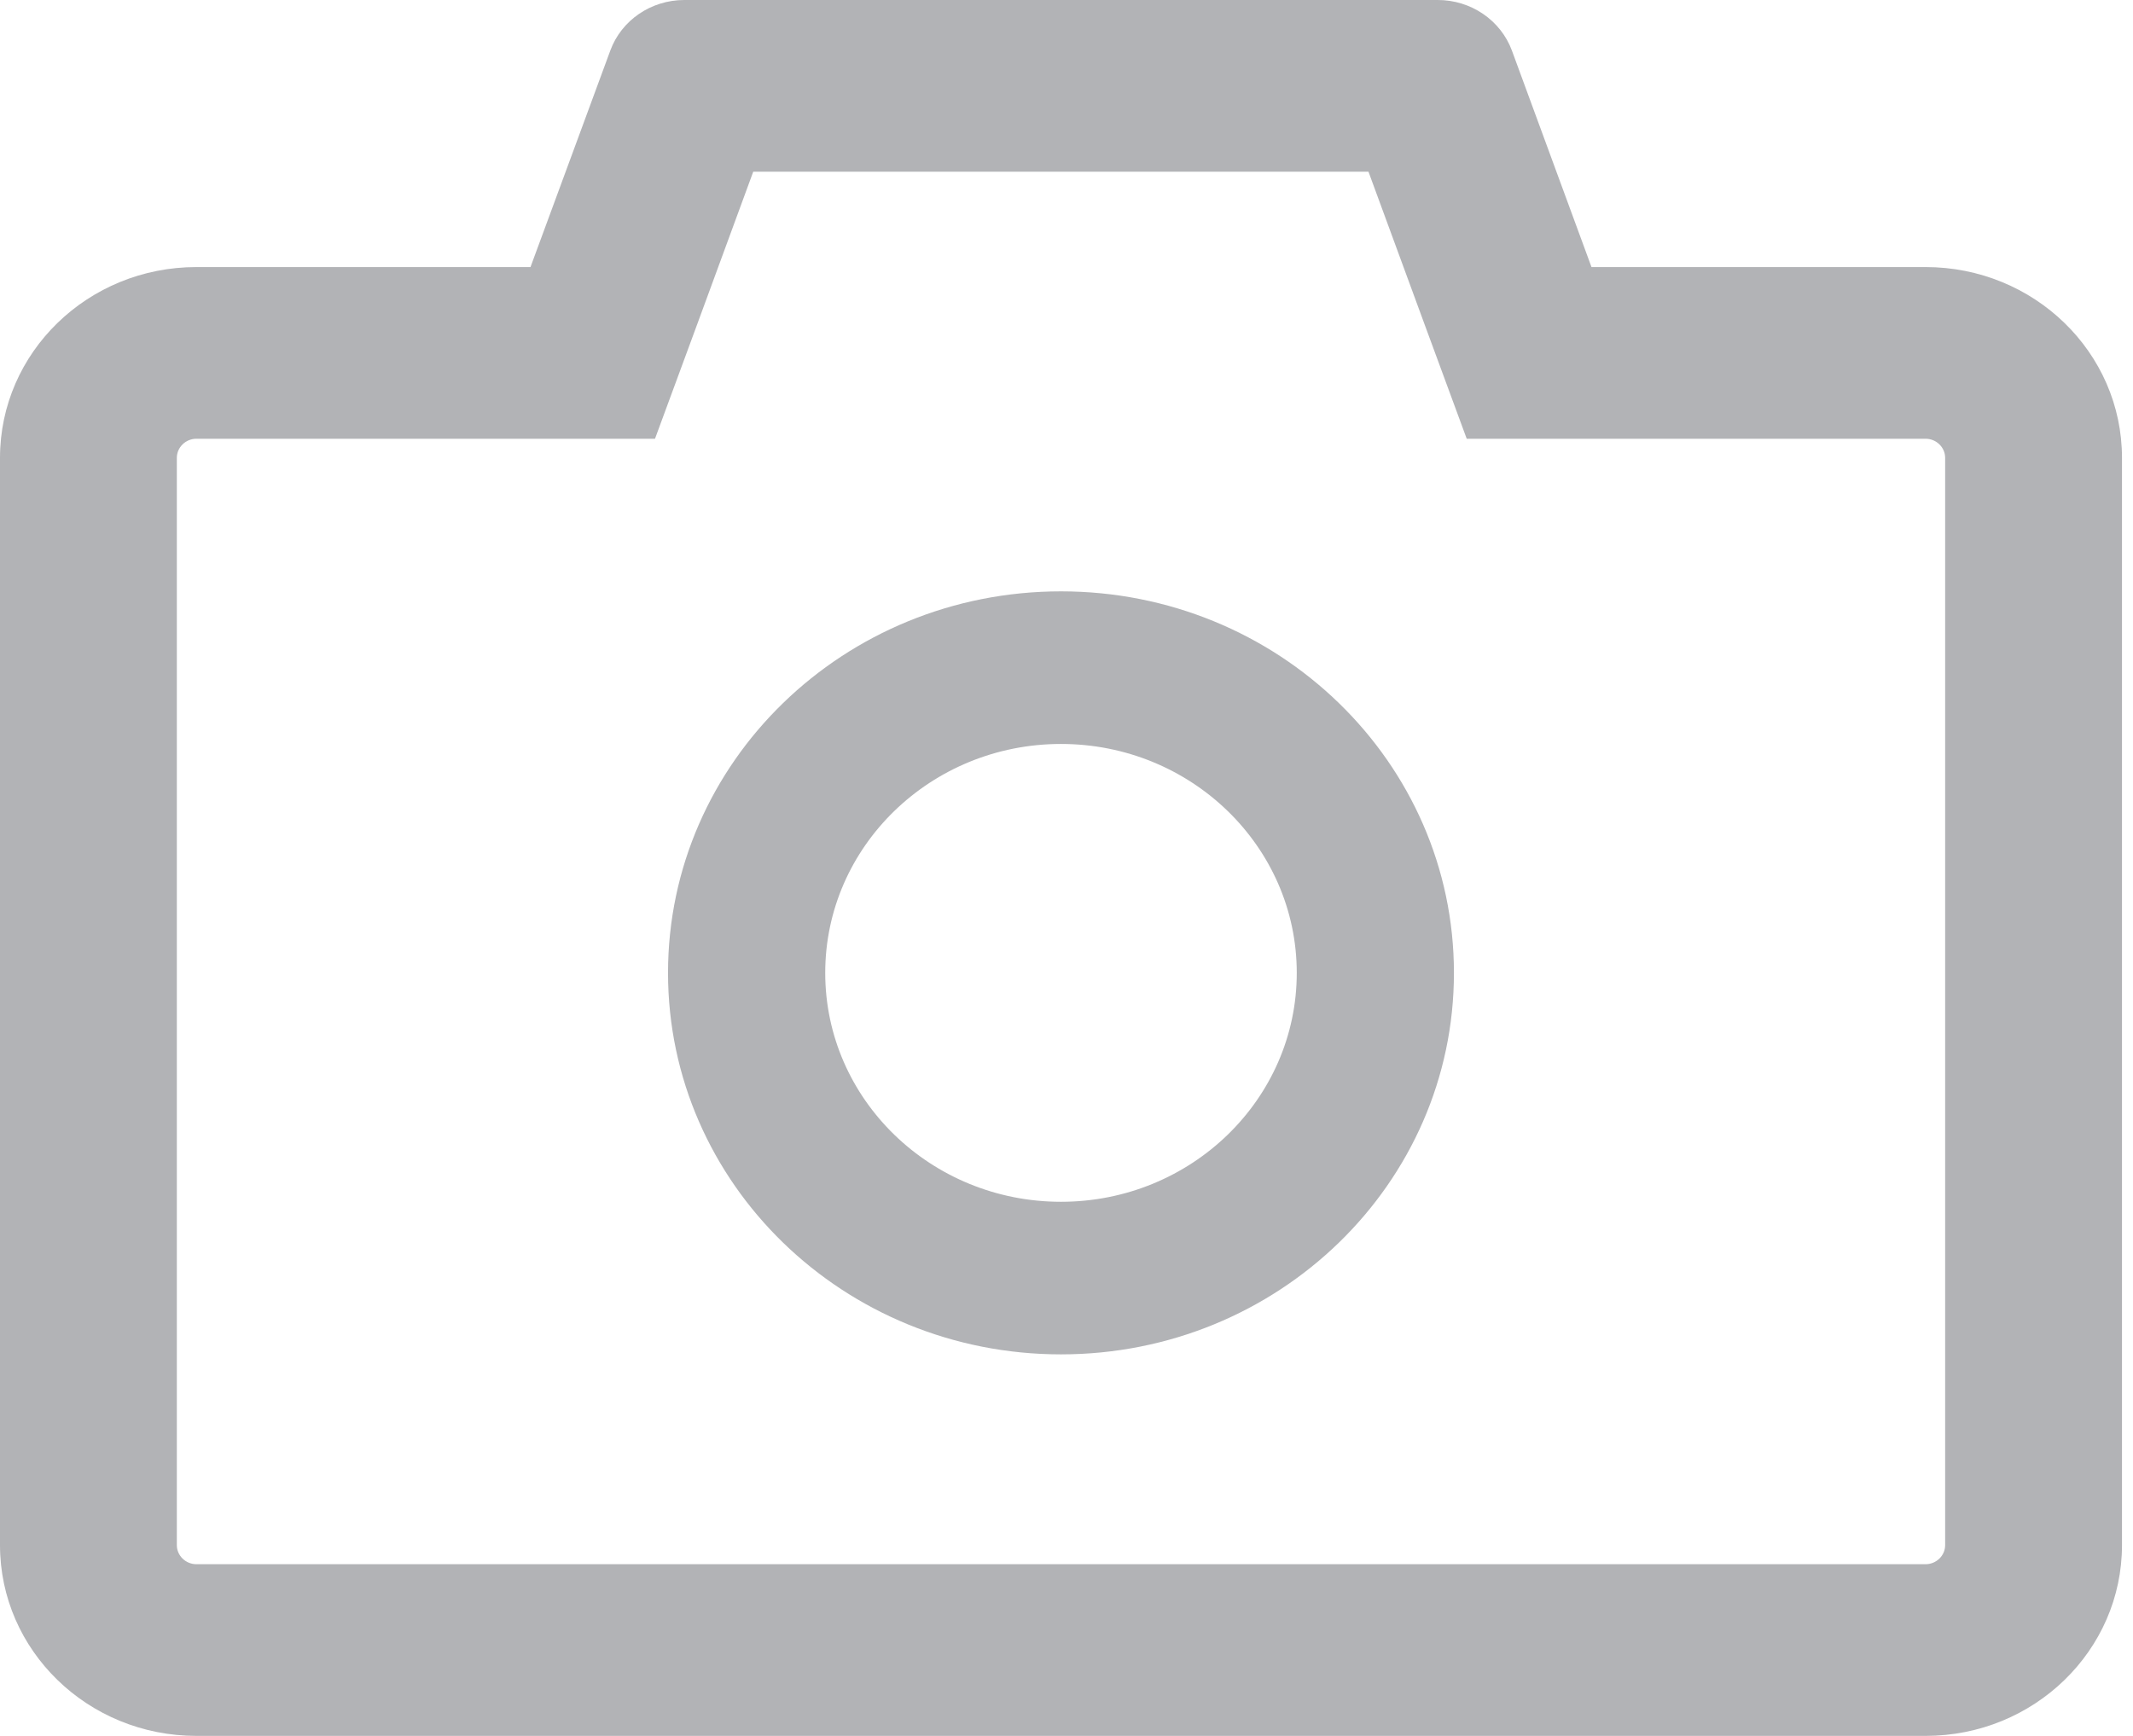 <svg viewBox="0 0 86 70" fill="none" xmlns="http://www.w3.org/2000/svg">
<path d="M77.634 10.769H64.167L60.958 2.038C60.737 1.441 60.331 0.925 59.795 0.56C59.26 0.195 58.622 -0.001 57.968 1.2058e-06H27.588C26.251 1.2058e-06 25.053 0.817 24.607 2.038L21.389 10.769H7.922C3.545 10.769 0 14.211 0 18.462V62.308C0 66.558 3.545 70 7.922 70H77.634C82.01 70 85.556 66.558 85.556 62.308V18.462C85.556 14.211 82.01 10.769 77.634 10.769ZM78.426 62.308C78.426 62.731 78.069 63.077 77.634 63.077H7.922C7.486 63.077 7.13 62.731 7.13 62.308V18.462C7.13 18.038 7.486 17.692 7.922 17.692H26.409L28.103 13.096L30.37 6.923H55.175L57.443 13.096L59.136 17.692H77.634C78.069 17.692 78.426 18.038 78.426 18.462V62.308ZM42.778 23.846C34.024 23.846 26.934 30.731 26.934 39.231C26.934 47.731 34.024 54.615 42.778 54.615C51.531 54.615 58.621 47.731 58.621 39.231C58.621 30.731 51.531 23.846 42.778 23.846ZM42.778 48.462C37.53 48.462 33.272 44.327 33.272 39.231C33.272 34.135 37.53 30 42.778 30C48.026 30 52.284 34.135 52.284 39.231C52.284 44.327 48.026 48.462 42.778 48.462Z" fill="#B2B3B6"/>
</svg>
